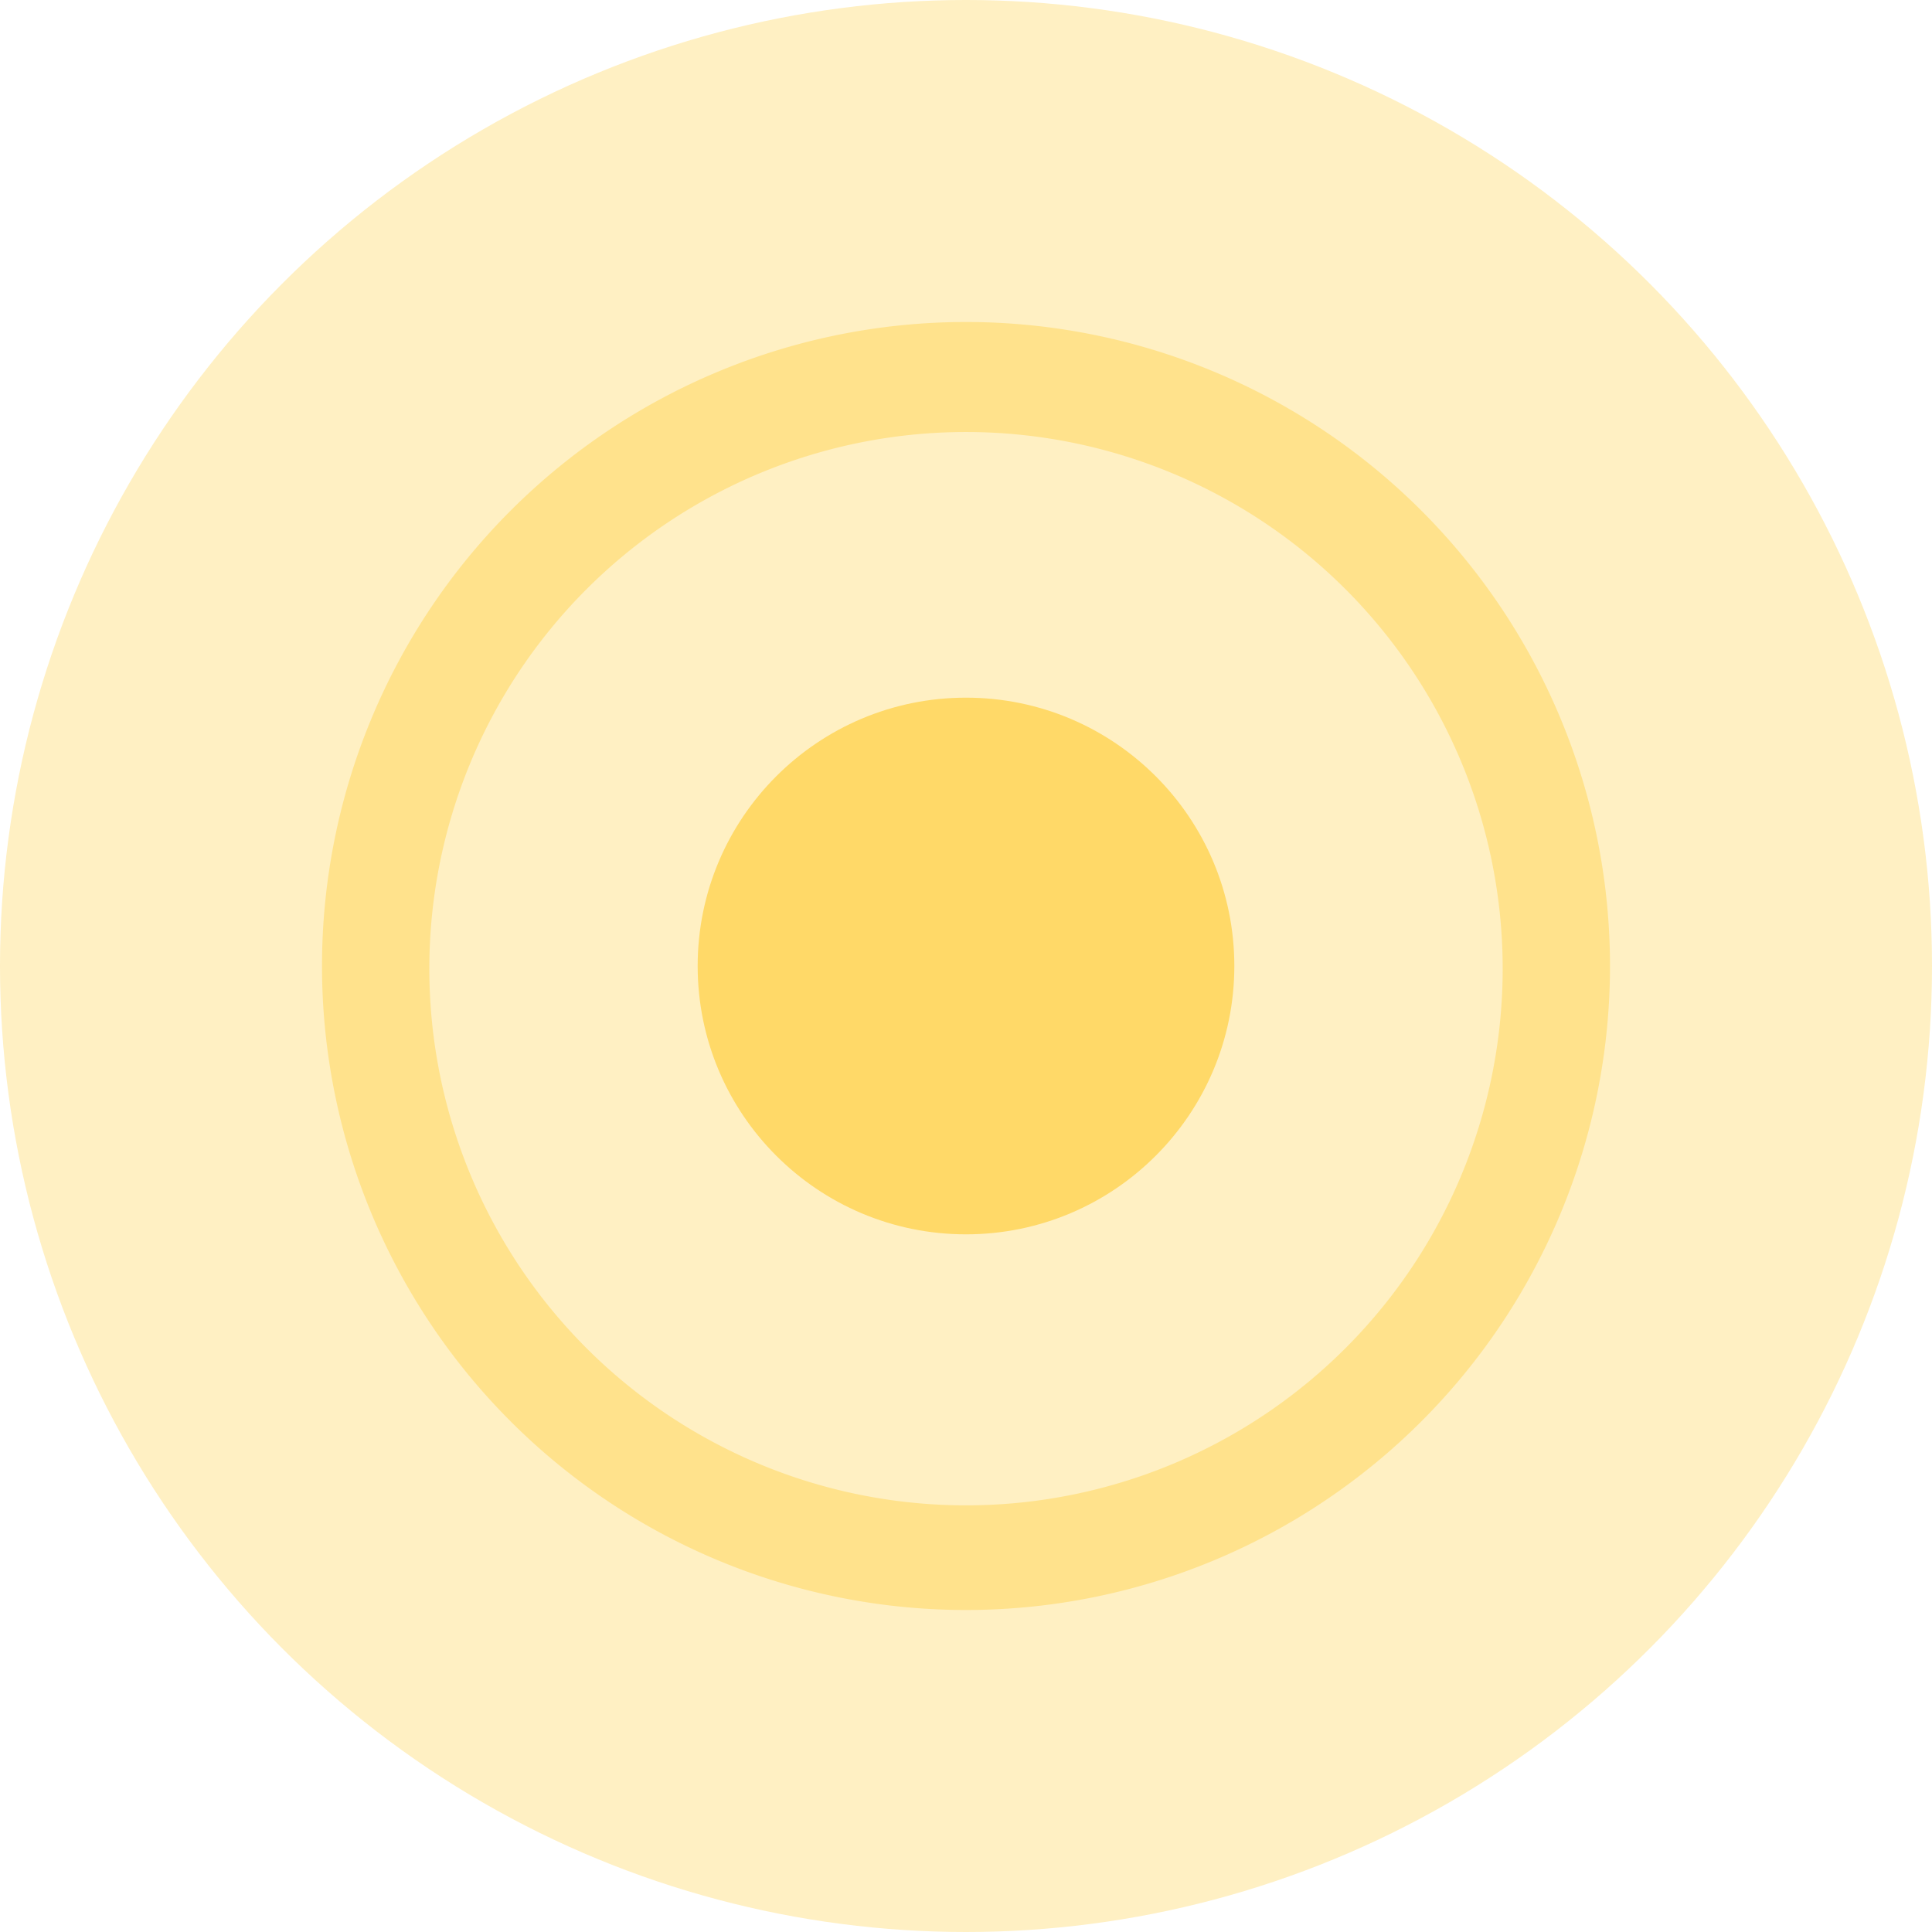 <svg xmlns="http://www.w3.org/2000/svg" width="36" height="36" viewBox="0 0 36 36">
    <defs>
        <style>.cls-1{opacity:0.4;}.cls-2{fill:#FFD968;}.cls-3{opacity:0.6;}</style>
    </defs>
    <title>Threat Map_03</title>
    <g id="content">
        <g class="cls-1">
            <circle class="cls-2" cx="18" cy="18" r="18"/>
        </g>
        <g class="cls-3">
            <path class="cls-2" d="M18,30A12,12,0,1,1,30,18,12,12,0,0,1,18,30ZM18,8.05A10,10,0,1,0,28,18,10,10,0,0,0,18,8.05Z"/>
        </g>
        <circle class="cls-2" cx="18" cy="18" r="5"/>
    </g>
</svg>
